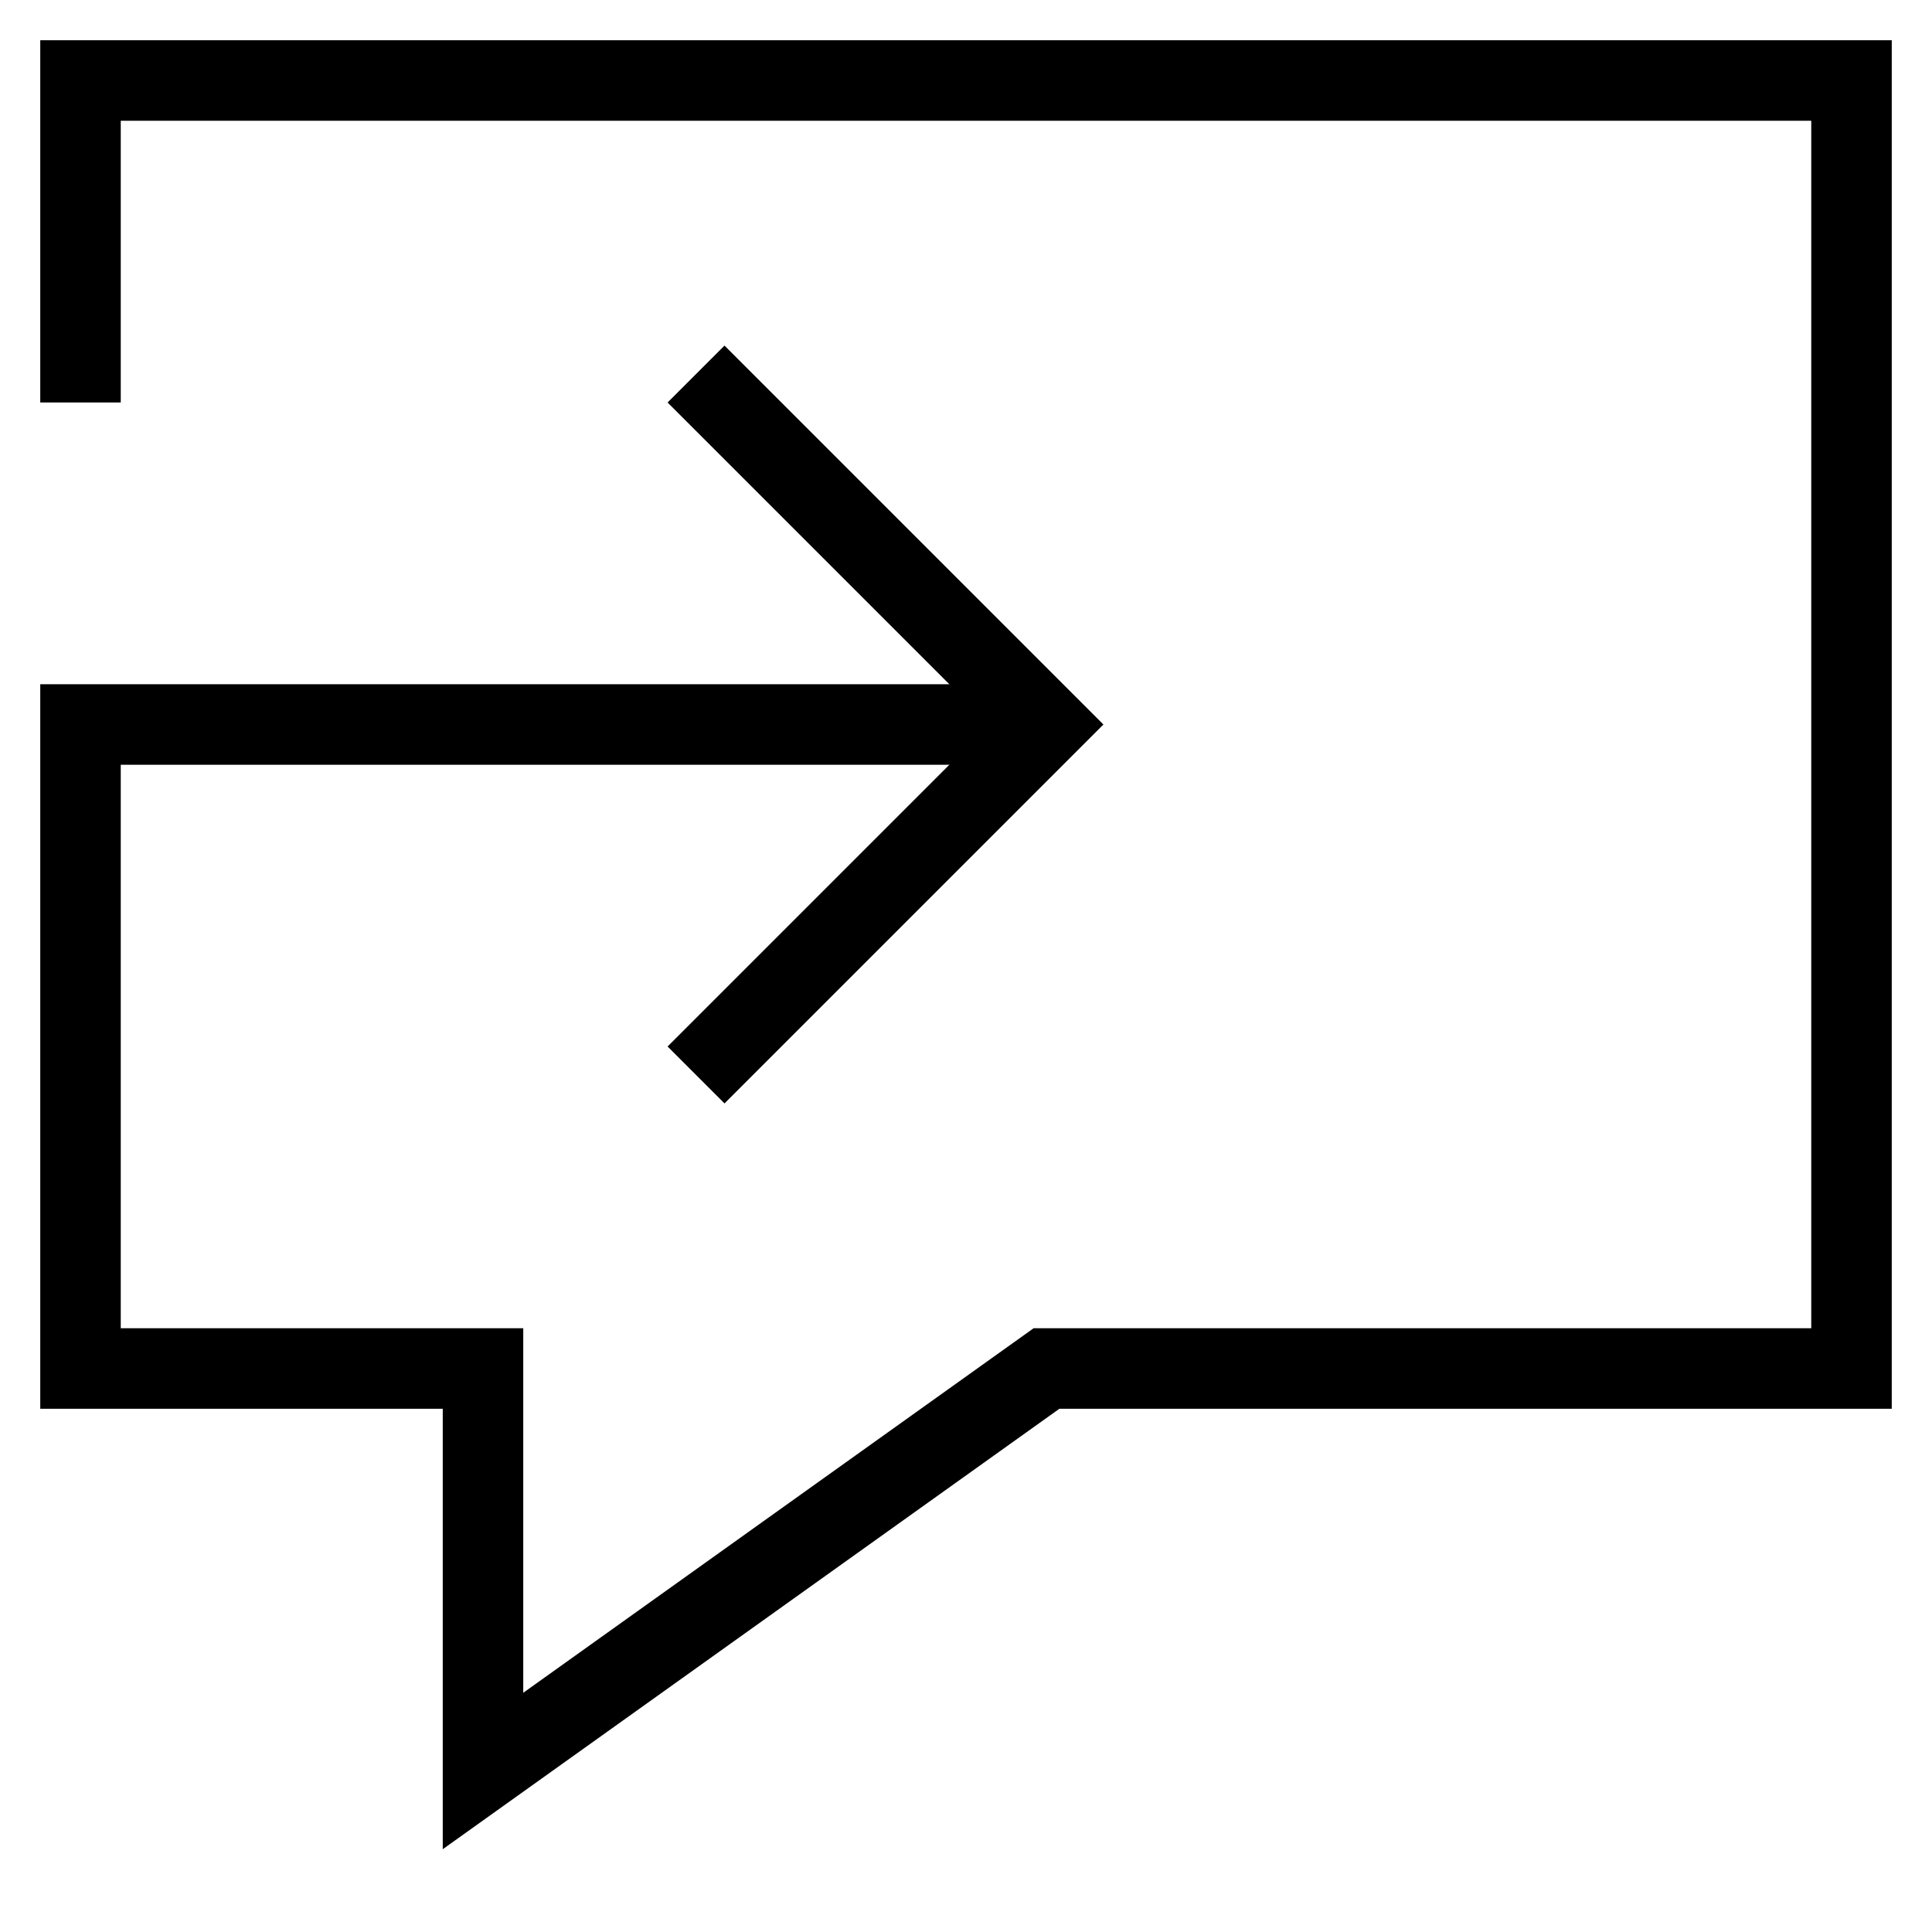 <svg id="nc_icon" xmlns="http://www.w3.org/2000/svg" xml:space="preserve" viewBox="0 0 24 24"><g fill="none" stroke="currentColor" stroke-miterlimit="10" class="nc-icon-wrapper"><path d="M1 5V1h22v16H13l-7 5v-5H1V9h12" data-cap="butt" vector-effect="non-scaling-stroke"/><path stroke-linecap="square" d="m9 5 4 4-4 4" vector-effect="non-scaling-stroke"/></g></svg>
